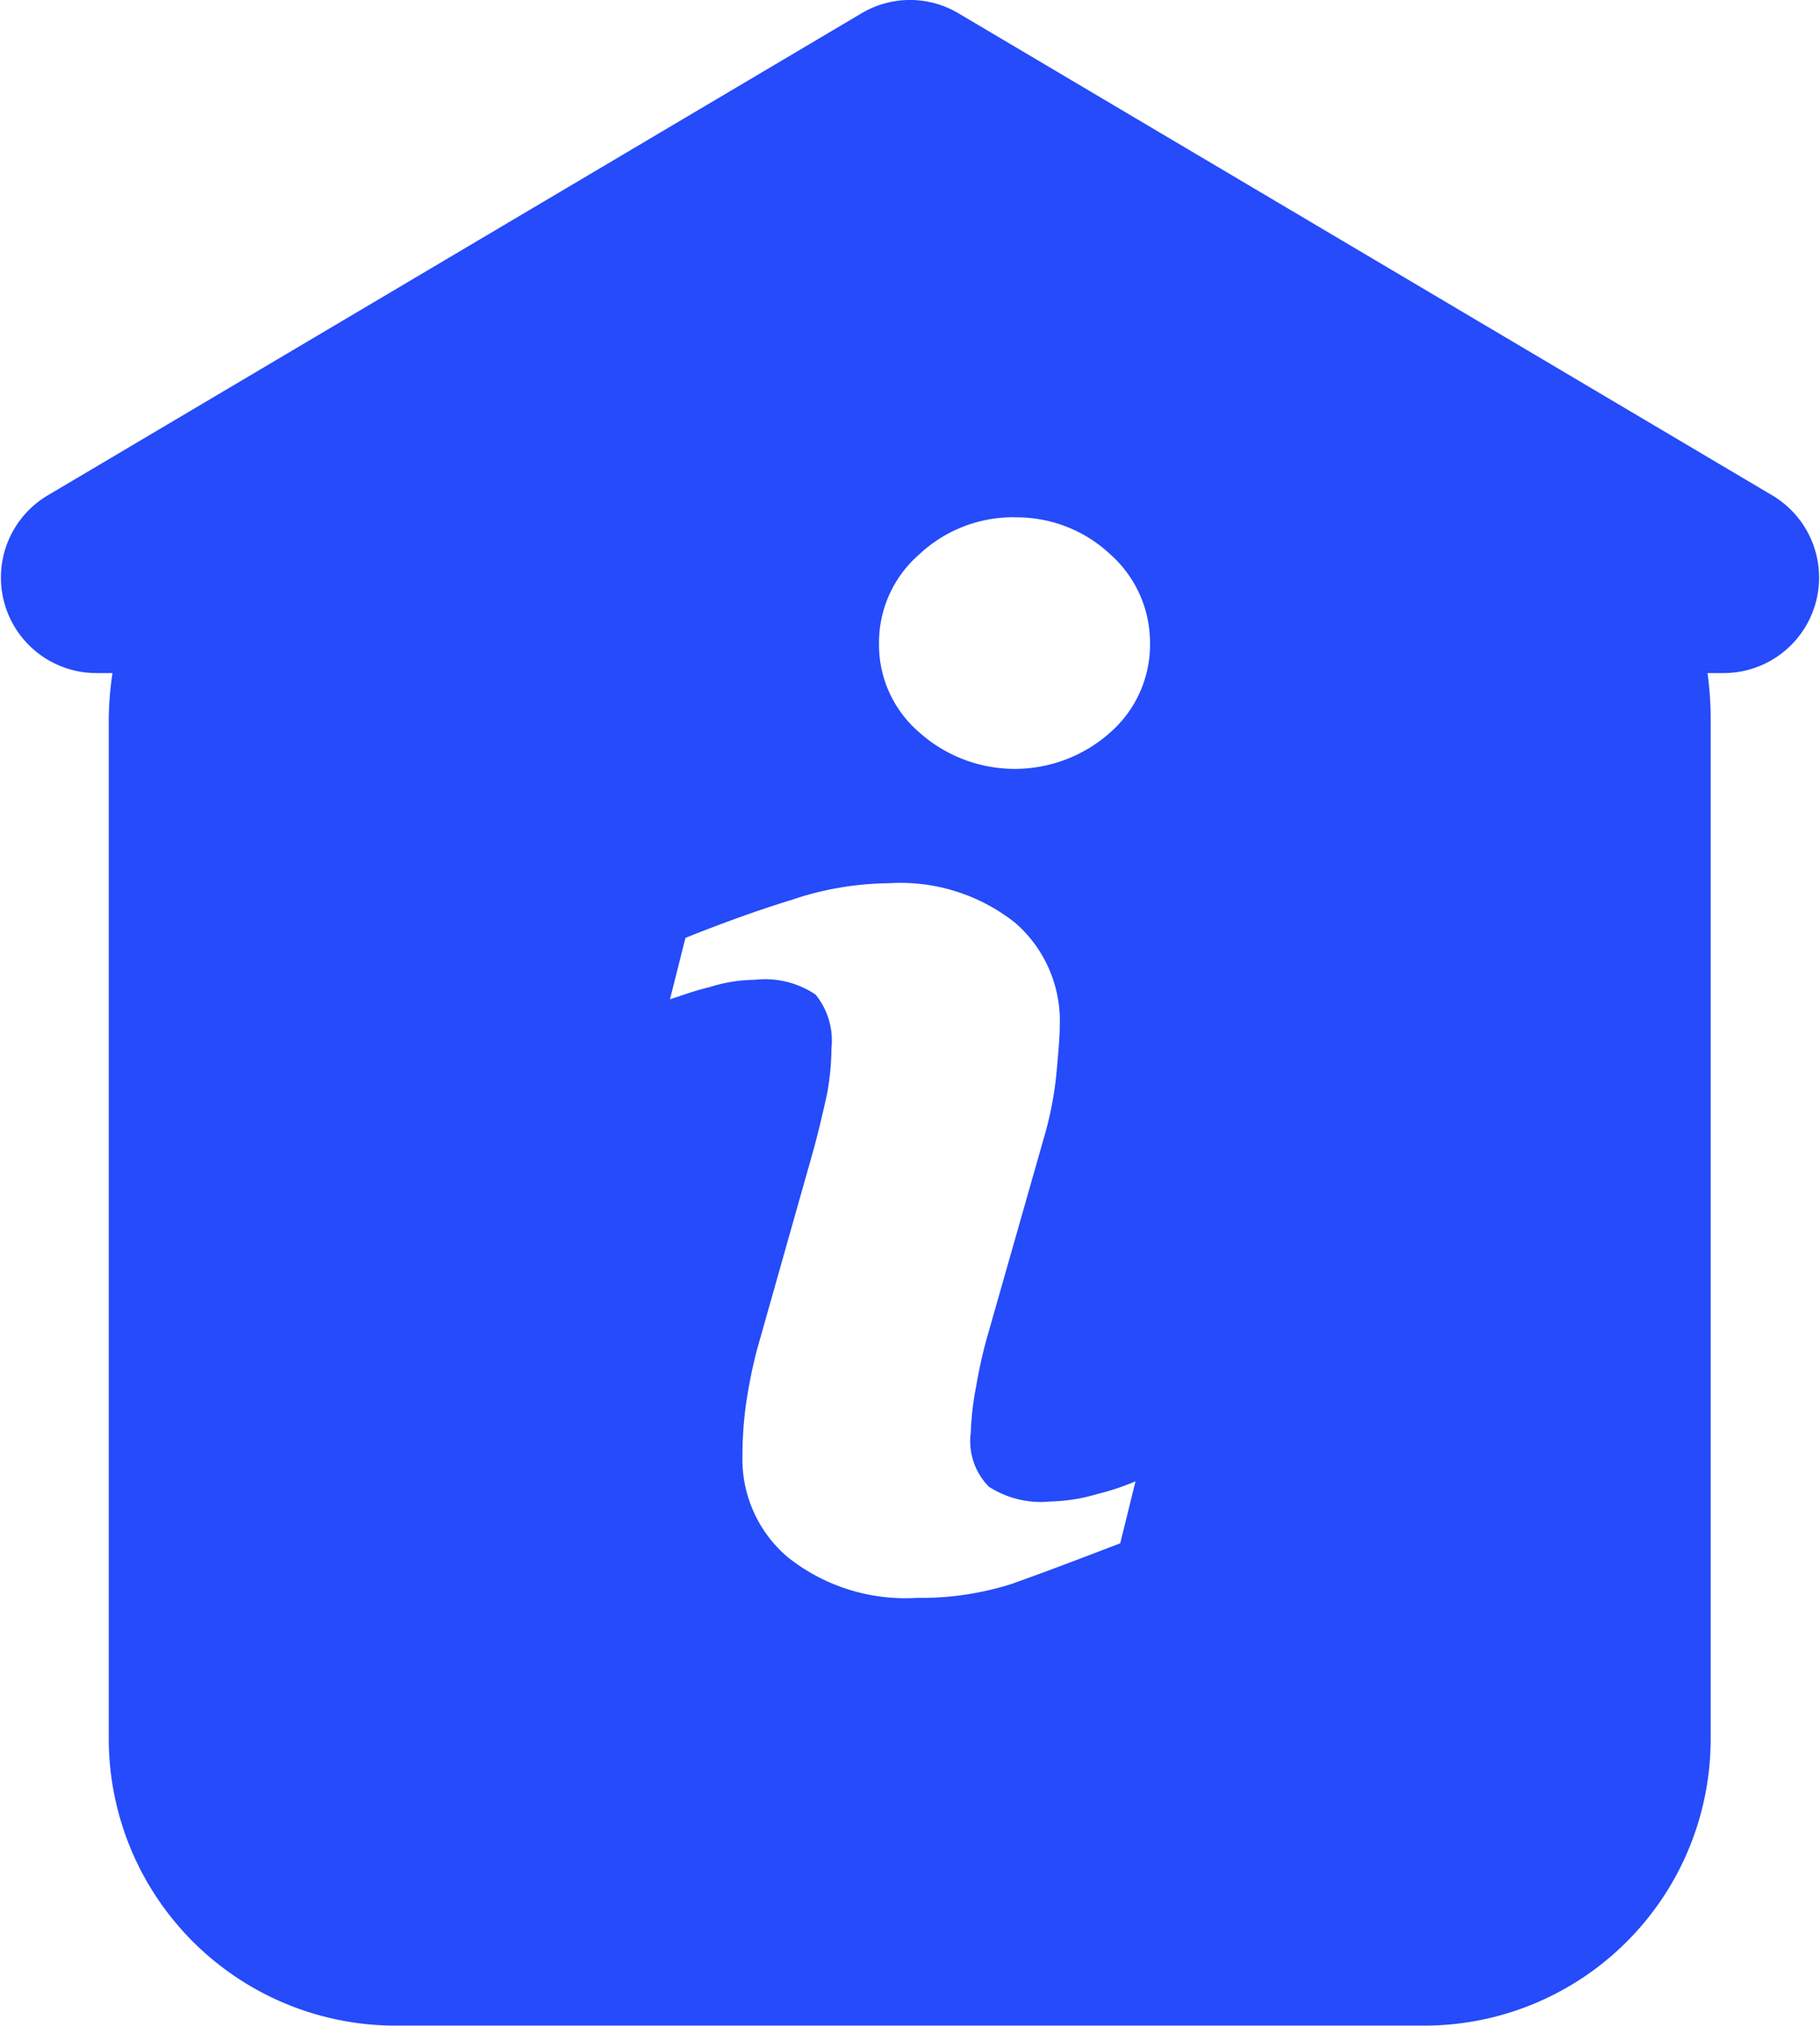 <svg xmlns="http://www.w3.org/2000/svg" width="19.059" height="21.206" viewBox="0 0 19.059 21.206">
  <path id="propertyinfo-icon-active" d="M22094.426,1939.318h-10.775a3.005,3.005,0,0,1-3-3V1925.63a3.471,3.471,0,0,1,.039-.471h-.172a1,1,0,0,1-.51-1.858l8.523-5.047a.993.993,0,0,1,1.021,0l8.523,5.047a1,1,0,0,1-.51,1.858h-.172a3.472,3.472,0,0,1,.033.471v10.687A3,3,0,0,1,22094.426,1939.318Zm-7.01-10.948a.945.945,0,0,1,.637.155.761.761,0,0,1,.166.56,2.734,2.734,0,0,1-.049.494c-.031.137-.078.348-.139.571l-.594,2.1a5.236,5.236,0,0,0-.117.593,3.982,3.982,0,0,0-.033.51,1.344,1.344,0,0,0,.479,1.065,1.977,1.977,0,0,0,1.348.422,3.129,3.129,0,0,0,.986-.144c.268-.094.629-.23,1.143-.427l.16-.649a2.631,2.631,0,0,1-.4.133,1.867,1.867,0,0,1-.488.078,1.006,1.006,0,0,1-.648-.155.679.679,0,0,1-.189-.566,3.027,3.027,0,0,1,.057-.488,4.944,4.944,0,0,1,.133-.577l.594-2.085a3.63,3.63,0,0,0,.115-.632c.023-.248.033-.392.033-.483a1.361,1.361,0,0,0-.465-1.07,1.934,1.934,0,0,0-1.326-.416,3.248,3.248,0,0,0-1.01.172c-.369.113-.744.25-1.119.4l-.162.643.057-.019.029-.009c.1-.035.211-.071.33-.1A1.61,1.61,0,0,1,22087.416,1928.37Zm2.723-4.842a1.437,1.437,0,0,0-1,.388,1.223,1.223,0,0,0-.422.932,1.207,1.207,0,0,0,.422.932,1.5,1.5,0,0,0,2,0,1.22,1.22,0,0,0,.416-.932,1.237,1.237,0,0,0-.416-.932A1.429,1.429,0,0,0,22090.139,1923.529Z" transform="translate(-22079.512 -1918.113)" fill="#254bfa"/>
</svg>
